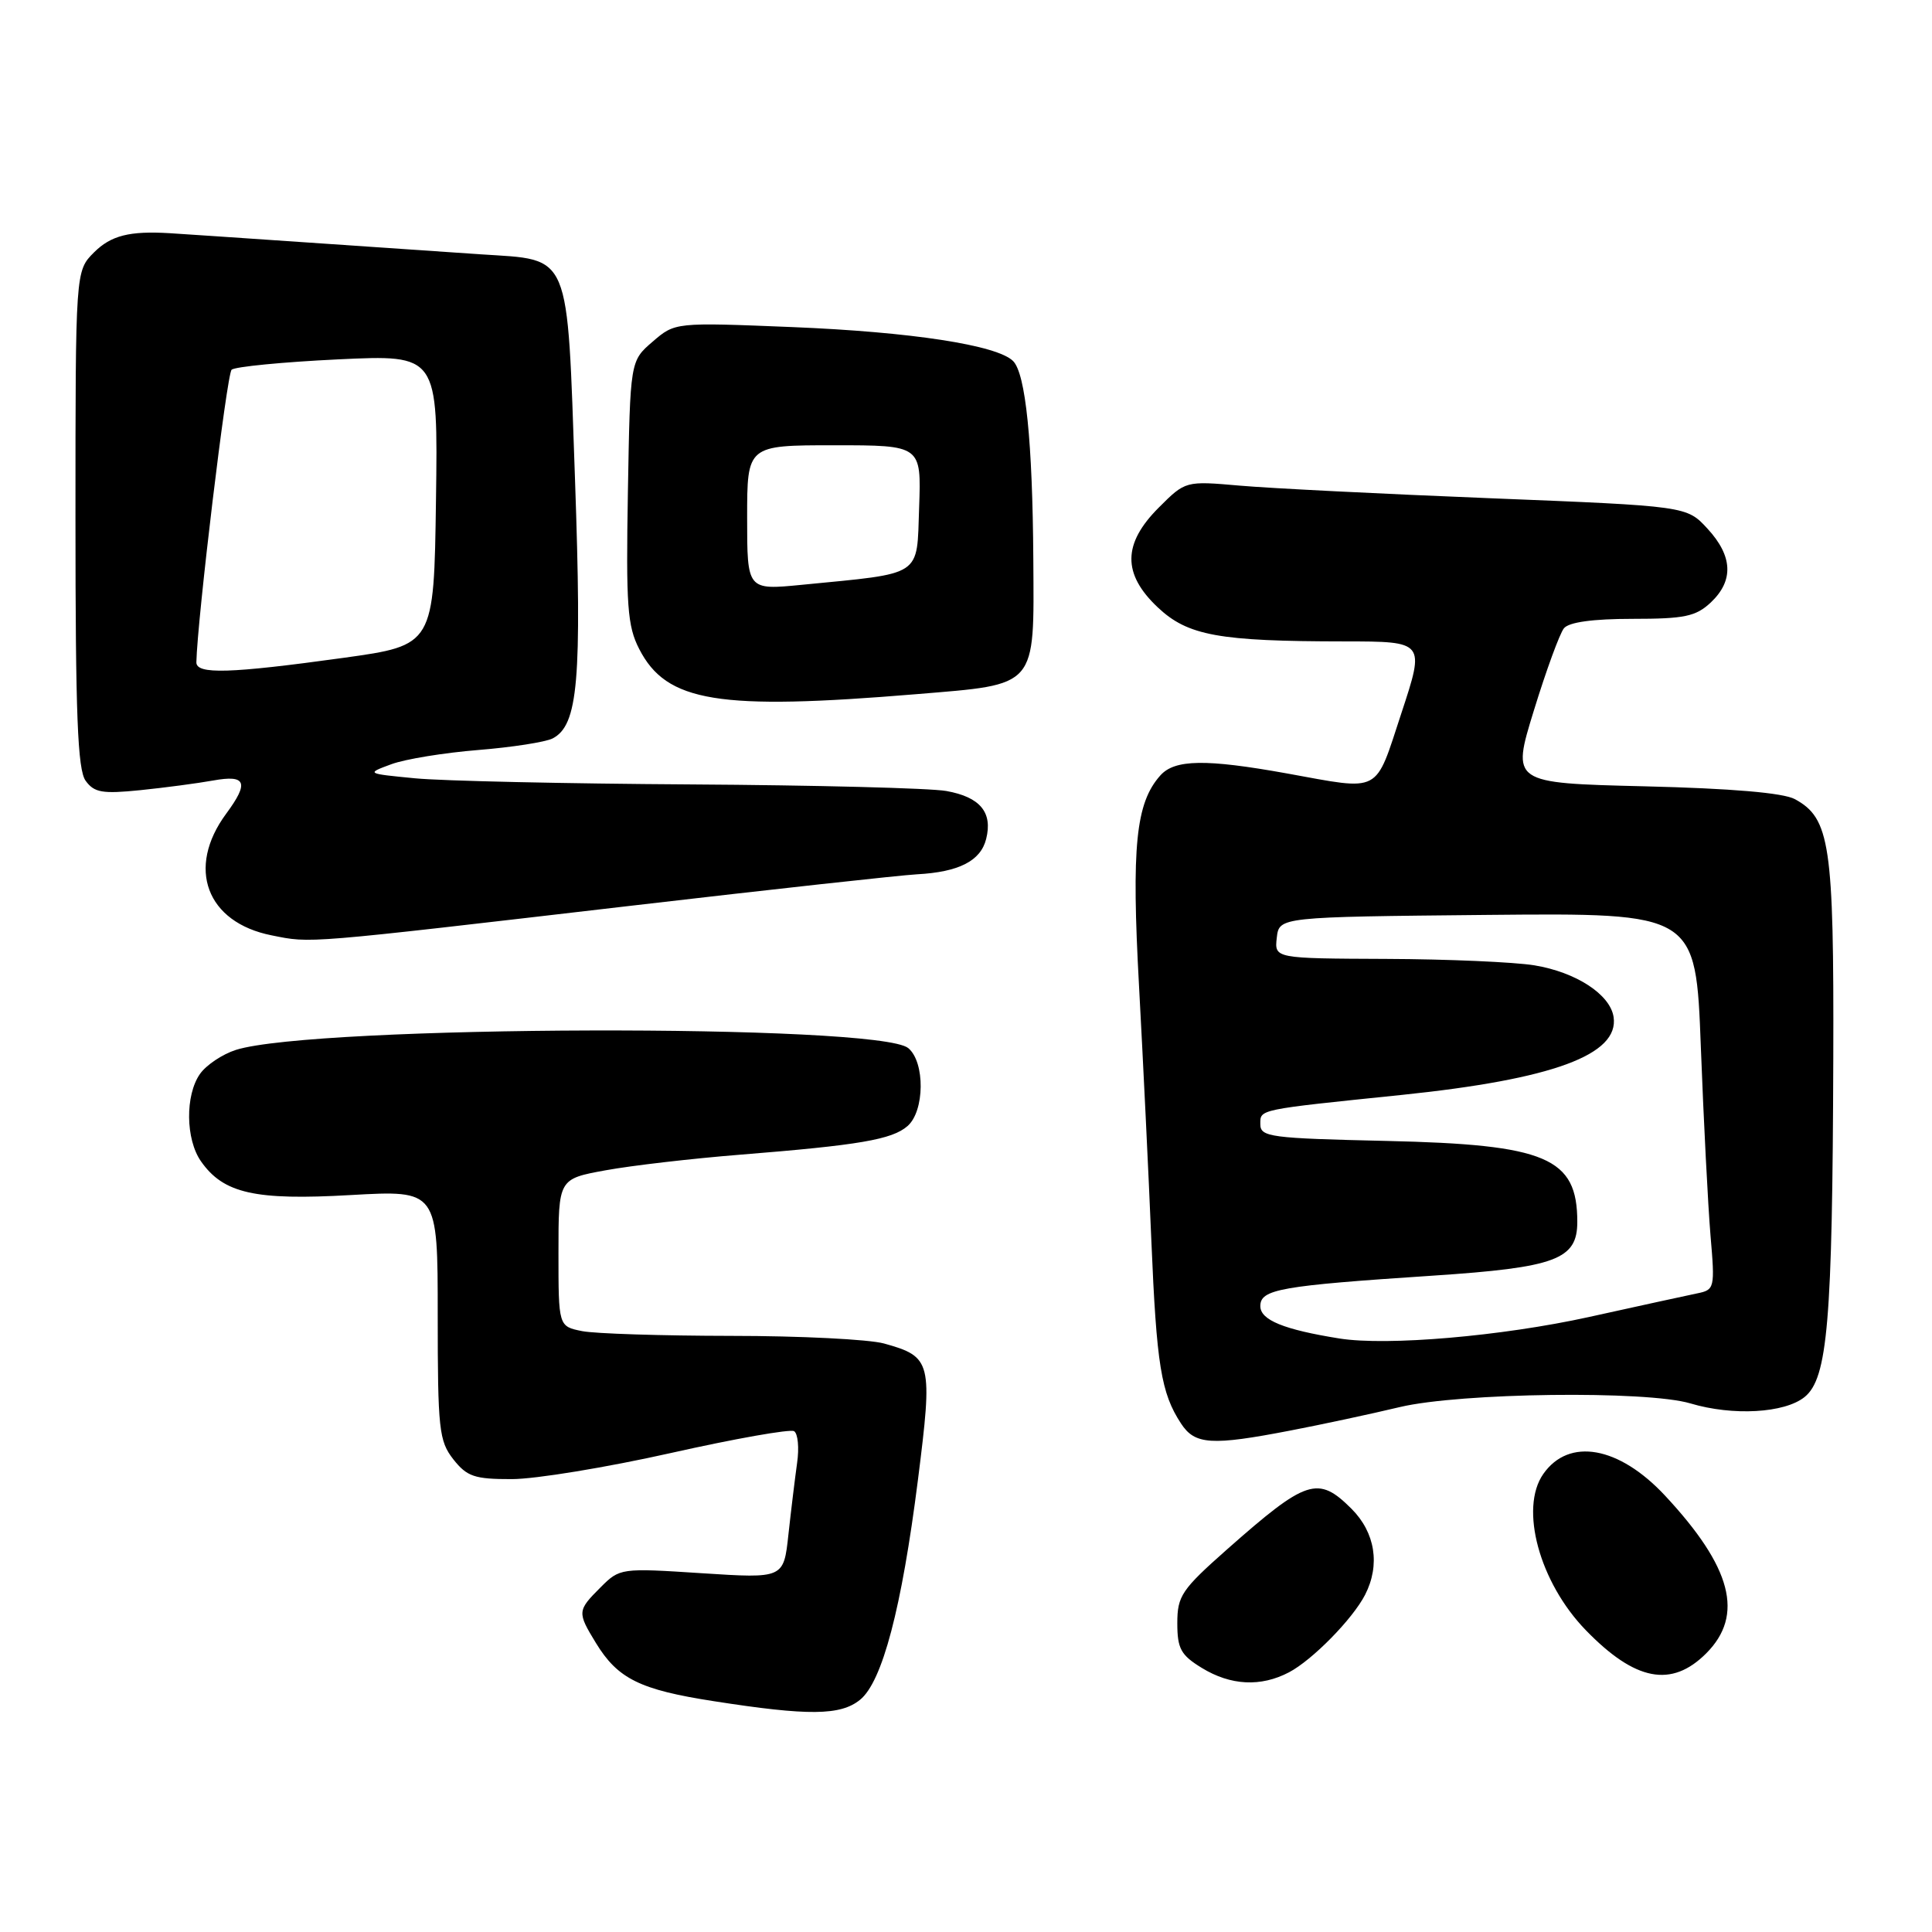 <?xml version="1.0" encoding="UTF-8" standalone="no"?>
<!DOCTYPE svg PUBLIC "-//W3C//DTD SVG 1.1//EN" "http://www.w3.org/Graphics/SVG/1.1/DTD/svg11.dtd" >
<svg xmlns="http://www.w3.org/2000/svg" xmlns:xlink="http://www.w3.org/1999/xlink" version="1.1" viewBox="0 0 256 256">
 <g >
 <path fill="currentColor"
d=" M 113.96 225.23 C 116.91 222.85 119.48 213.09 121.63 196.10 C 123.61 180.42 123.46 179.78 117.14 178.02 C 115.14 177.47 106.02 177.01 96.88 177.01 C 87.73 177.00 78.84 176.72 77.13 176.38 C 74.00 175.75 74.00 175.75 74.00 165.98 C 74.00 156.21 74.00 156.21 80.25 155.07 C 83.69 154.44 91.72 153.51 98.10 153.00 C 113.85 151.74 118.20 151.00 120.25 149.21 C 122.53 147.23 122.59 140.74 120.35 138.88 C 116.43 135.62 41.60 135.83 31.25 139.12 C 29.47 139.69 27.33 141.12 26.50 142.30 C 24.52 145.12 24.59 150.97 26.63 153.88 C 29.61 158.14 33.79 159.08 46.48 158.35 C 58.00 157.70 58.00 157.70 58.00 174.21 C 58.00 189.41 58.17 190.94 60.07 193.37 C 61.88 195.66 62.88 196.00 67.82 195.99 C 70.95 195.99 80.43 194.43 88.90 192.53 C 97.37 190.63 104.72 189.33 105.22 189.64 C 105.73 189.95 105.91 191.85 105.62 193.85 C 105.34 195.86 104.82 200.12 104.47 203.33 C 103.84 209.16 103.84 209.16 93.00 208.46 C 82.26 207.76 82.13 207.78 79.58 210.33 C 76.49 213.42 76.47 213.62 78.96 217.70 C 81.86 222.45 84.78 223.90 94.61 225.42 C 107.11 227.37 111.38 227.33 113.96 225.23 Z  M 170.80 221.59 C 173.90 219.96 179.23 214.53 180.88 211.32 C 182.91 207.36 182.23 203.07 179.08 199.92 C 174.64 195.49 173.13 195.99 162.58 205.31 C 156.57 210.63 156.00 211.47 156.00 215.08 C 156.00 218.46 156.47 219.31 159.25 221.01 C 163.08 223.35 167.06 223.55 170.80 221.59 Z  M 226.08 219.08 C 231.14 214.01 229.48 207.67 220.61 198.16 C 214.51 191.63 207.90 190.45 204.50 195.30 C 201.31 199.85 203.98 209.68 210.13 216.01 C 216.67 222.75 221.48 223.68 226.08 219.08 Z  M 171.00 189.55 C 175.12 188.76 181.65 187.36 185.50 186.44 C 193.51 184.54 218.19 184.23 223.99 185.96 C 229.62 187.64 236.47 187.25 239.12 185.11 C 242.18 182.63 242.81 175.12 242.92 140.22 C 243.01 111.88 242.49 108.43 237.83 105.89 C 236.30 105.06 229.47 104.47 217.89 104.19 C 200.28 103.76 200.28 103.76 203.25 94.13 C 204.88 88.83 206.67 83.94 207.23 83.25 C 207.89 82.44 211.06 82.00 216.31 82.00 C 223.21 82.00 224.70 81.69 226.69 79.83 C 229.75 76.94 229.61 73.69 226.25 70.05 C 223.50 67.06 223.50 67.06 197.50 66.02 C 183.20 65.45 168.26 64.70 164.29 64.35 C 157.08 63.72 157.08 63.72 153.54 67.26 C 148.75 72.05 148.71 76.05 153.41 80.48 C 157.39 84.23 161.47 84.98 178.16 84.99 C 188.82 85.00 188.82 85.00 185.69 94.50 C 182.13 105.31 183.15 104.77 170.50 102.48 C 159.77 100.55 155.66 100.61 153.75 102.75 C 150.49 106.40 149.91 112.14 150.93 130.70 C 151.46 140.49 152.20 155.65 152.56 164.40 C 153.25 180.87 153.85 184.60 156.49 188.62 C 158.33 191.44 160.50 191.58 171.00 189.55 Z  M 83.50 120.03 C 102.20 117.85 119.30 115.97 121.50 115.85 C 127.06 115.55 129.94 114.08 130.67 111.17 C 131.56 107.64 129.87 105.61 125.39 104.81 C 123.25 104.43 108.00 104.04 91.50 103.94 C 75.00 103.84 58.58 103.48 55.00 103.13 C 48.50 102.50 48.50 102.50 51.86 101.26 C 53.70 100.58 58.88 99.74 63.36 99.38 C 67.84 99.02 72.27 98.33 73.22 97.85 C 76.61 96.10 77.12 90.18 76.19 63.48 C 75.12 32.98 75.76 34.50 63.71 33.70 C 59.19 33.40 48.53 32.67 40.00 32.08 C 31.47 31.50 23.60 30.96 22.50 30.90 C 17.15 30.58 14.71 31.20 12.45 33.45 C 10.00 35.91 10.00 35.91 10.00 68.76 C 10.00 94.74 10.28 102.00 11.35 103.46 C 12.49 105.03 13.58 105.21 18.60 104.70 C 21.84 104.37 26.19 103.79 28.25 103.42 C 32.62 102.63 33.03 103.68 29.97 107.82 C 24.66 115.01 27.35 122.23 36.00 123.94 C 41.29 125.00 39.97 125.10 83.50 120.03 Z  M 121.43 91.98 C 137.56 90.64 137.02 91.26 136.92 74.10 C 136.82 58.50 135.90 49.50 134.24 47.84 C 132.13 45.73 120.73 43.98 104.98 43.34 C 89.45 42.71 89.45 42.71 86.48 45.27 C 83.50 47.83 83.50 47.83 83.20 65.16 C 82.94 80.28 83.13 82.95 84.70 86.00 C 88.32 93.05 95.15 94.16 121.43 91.98 Z  M 177.50 177.36 C 170.11 176.18 167.00 174.91 167.00 173.07 C 167.00 170.83 169.60 170.37 189.87 169.03 C 206.16 167.95 209.00 166.89 209.00 161.91 C 209.00 153.39 204.93 151.66 183.75 151.18 C 168.30 150.83 167.00 150.66 167.00 148.96 C 167.00 146.97 166.53 147.06 185.76 145.08 C 205.74 143.01 214.56 139.77 213.81 134.76 C 213.36 131.77 208.84 128.82 203.31 127.91 C 200.67 127.48 191.83 127.09 183.68 127.06 C 168.87 127.00 168.87 127.00 169.18 124.25 C 169.50 121.50 169.50 121.50 197.10 121.23 C 224.70 120.97 224.70 120.97 225.37 138.73 C 225.74 148.51 226.32 159.74 226.65 163.70 C 227.25 170.69 227.20 170.91 224.88 171.38 C 223.57 171.65 217.10 173.06 210.50 174.52 C 198.98 177.05 183.82 178.36 177.50 177.36 Z  M 26.02 87.75 C 26.14 82.11 30.05 49.56 30.69 48.99 C 31.13 48.59 37.47 47.97 44.77 47.62 C 58.04 46.99 58.04 46.99 57.77 66.24 C 57.50 85.50 57.50 85.50 45.50 87.17 C 30.46 89.25 25.99 89.39 26.02 87.75 Z  M 99.00 68.60 C 99.00 59.00 99.00 59.00 110.54 59.00 C 122.08 59.00 122.08 59.00 121.79 67.22 C 121.46 76.55 122.44 75.90 106.25 77.49 C 99.00 78.20 99.00 78.20 99.00 68.60 Z "/>
</g>
</svg>